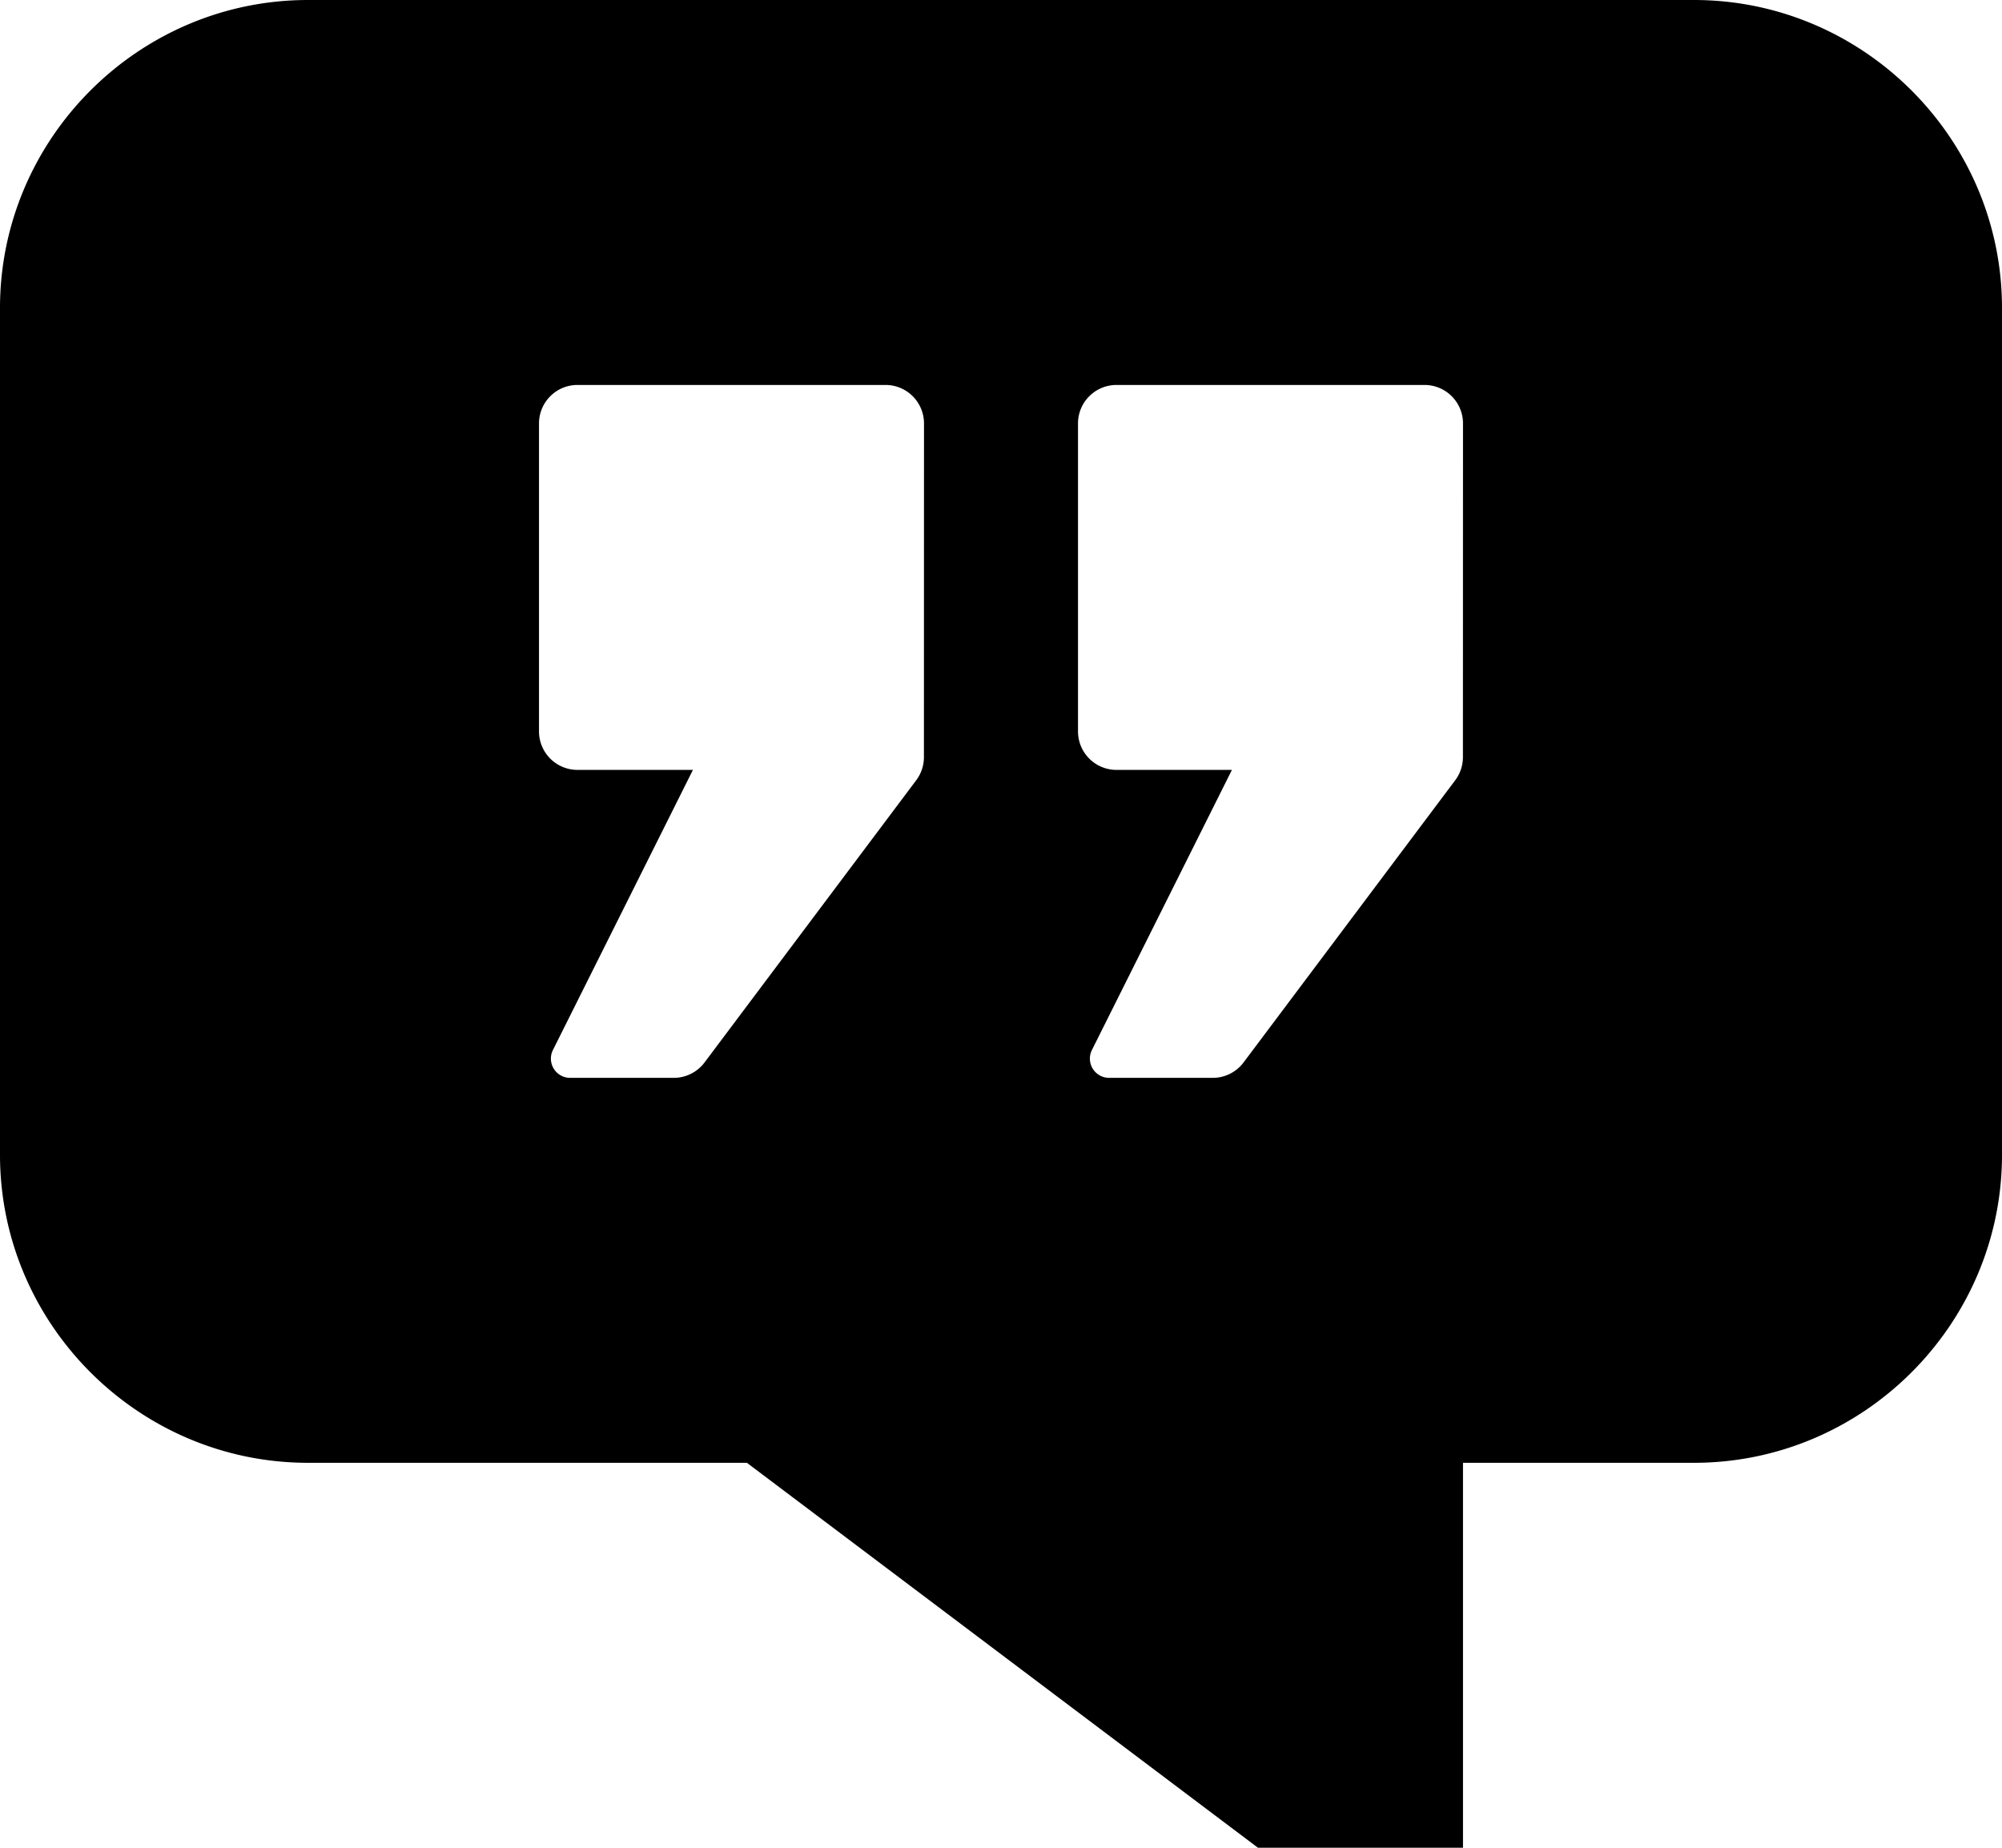 <svg width="1300" height="1200" viewBox="0 0 1300 1200" xmlns="http://www.w3.org/2000/svg"><path d="M1100 0c110 0 200 90 200 200v550c0 110-90 200-200 200H950v250a50 50 0 01-80.1 39.95L485 950H200C90 950 0 860 0 750V200C0 90 90 0 200 0h900zM925 250H725a25 25 0 00-25 25v200a25 25 0 0025 25h74.95l-90.9 181.9a12.5 12.5 0 0011.2 18.1h67.25a25 25 0 0020-10L945 506.65a25 25 0 004.95-15L950 275a25 25 0 00-25-25zm-350 0H375a25 25 0 00-25 25v200a25 25 0 0025 25h74.95l-90.9 181.9a12.5 12.5 0 0011.2 18.1h67.25a25 25 0 0020-10L595 506.65a25 25 0 004.95-15L600 275a25 25 0 00-25-25z" fill-rule="evenodd"/></svg>